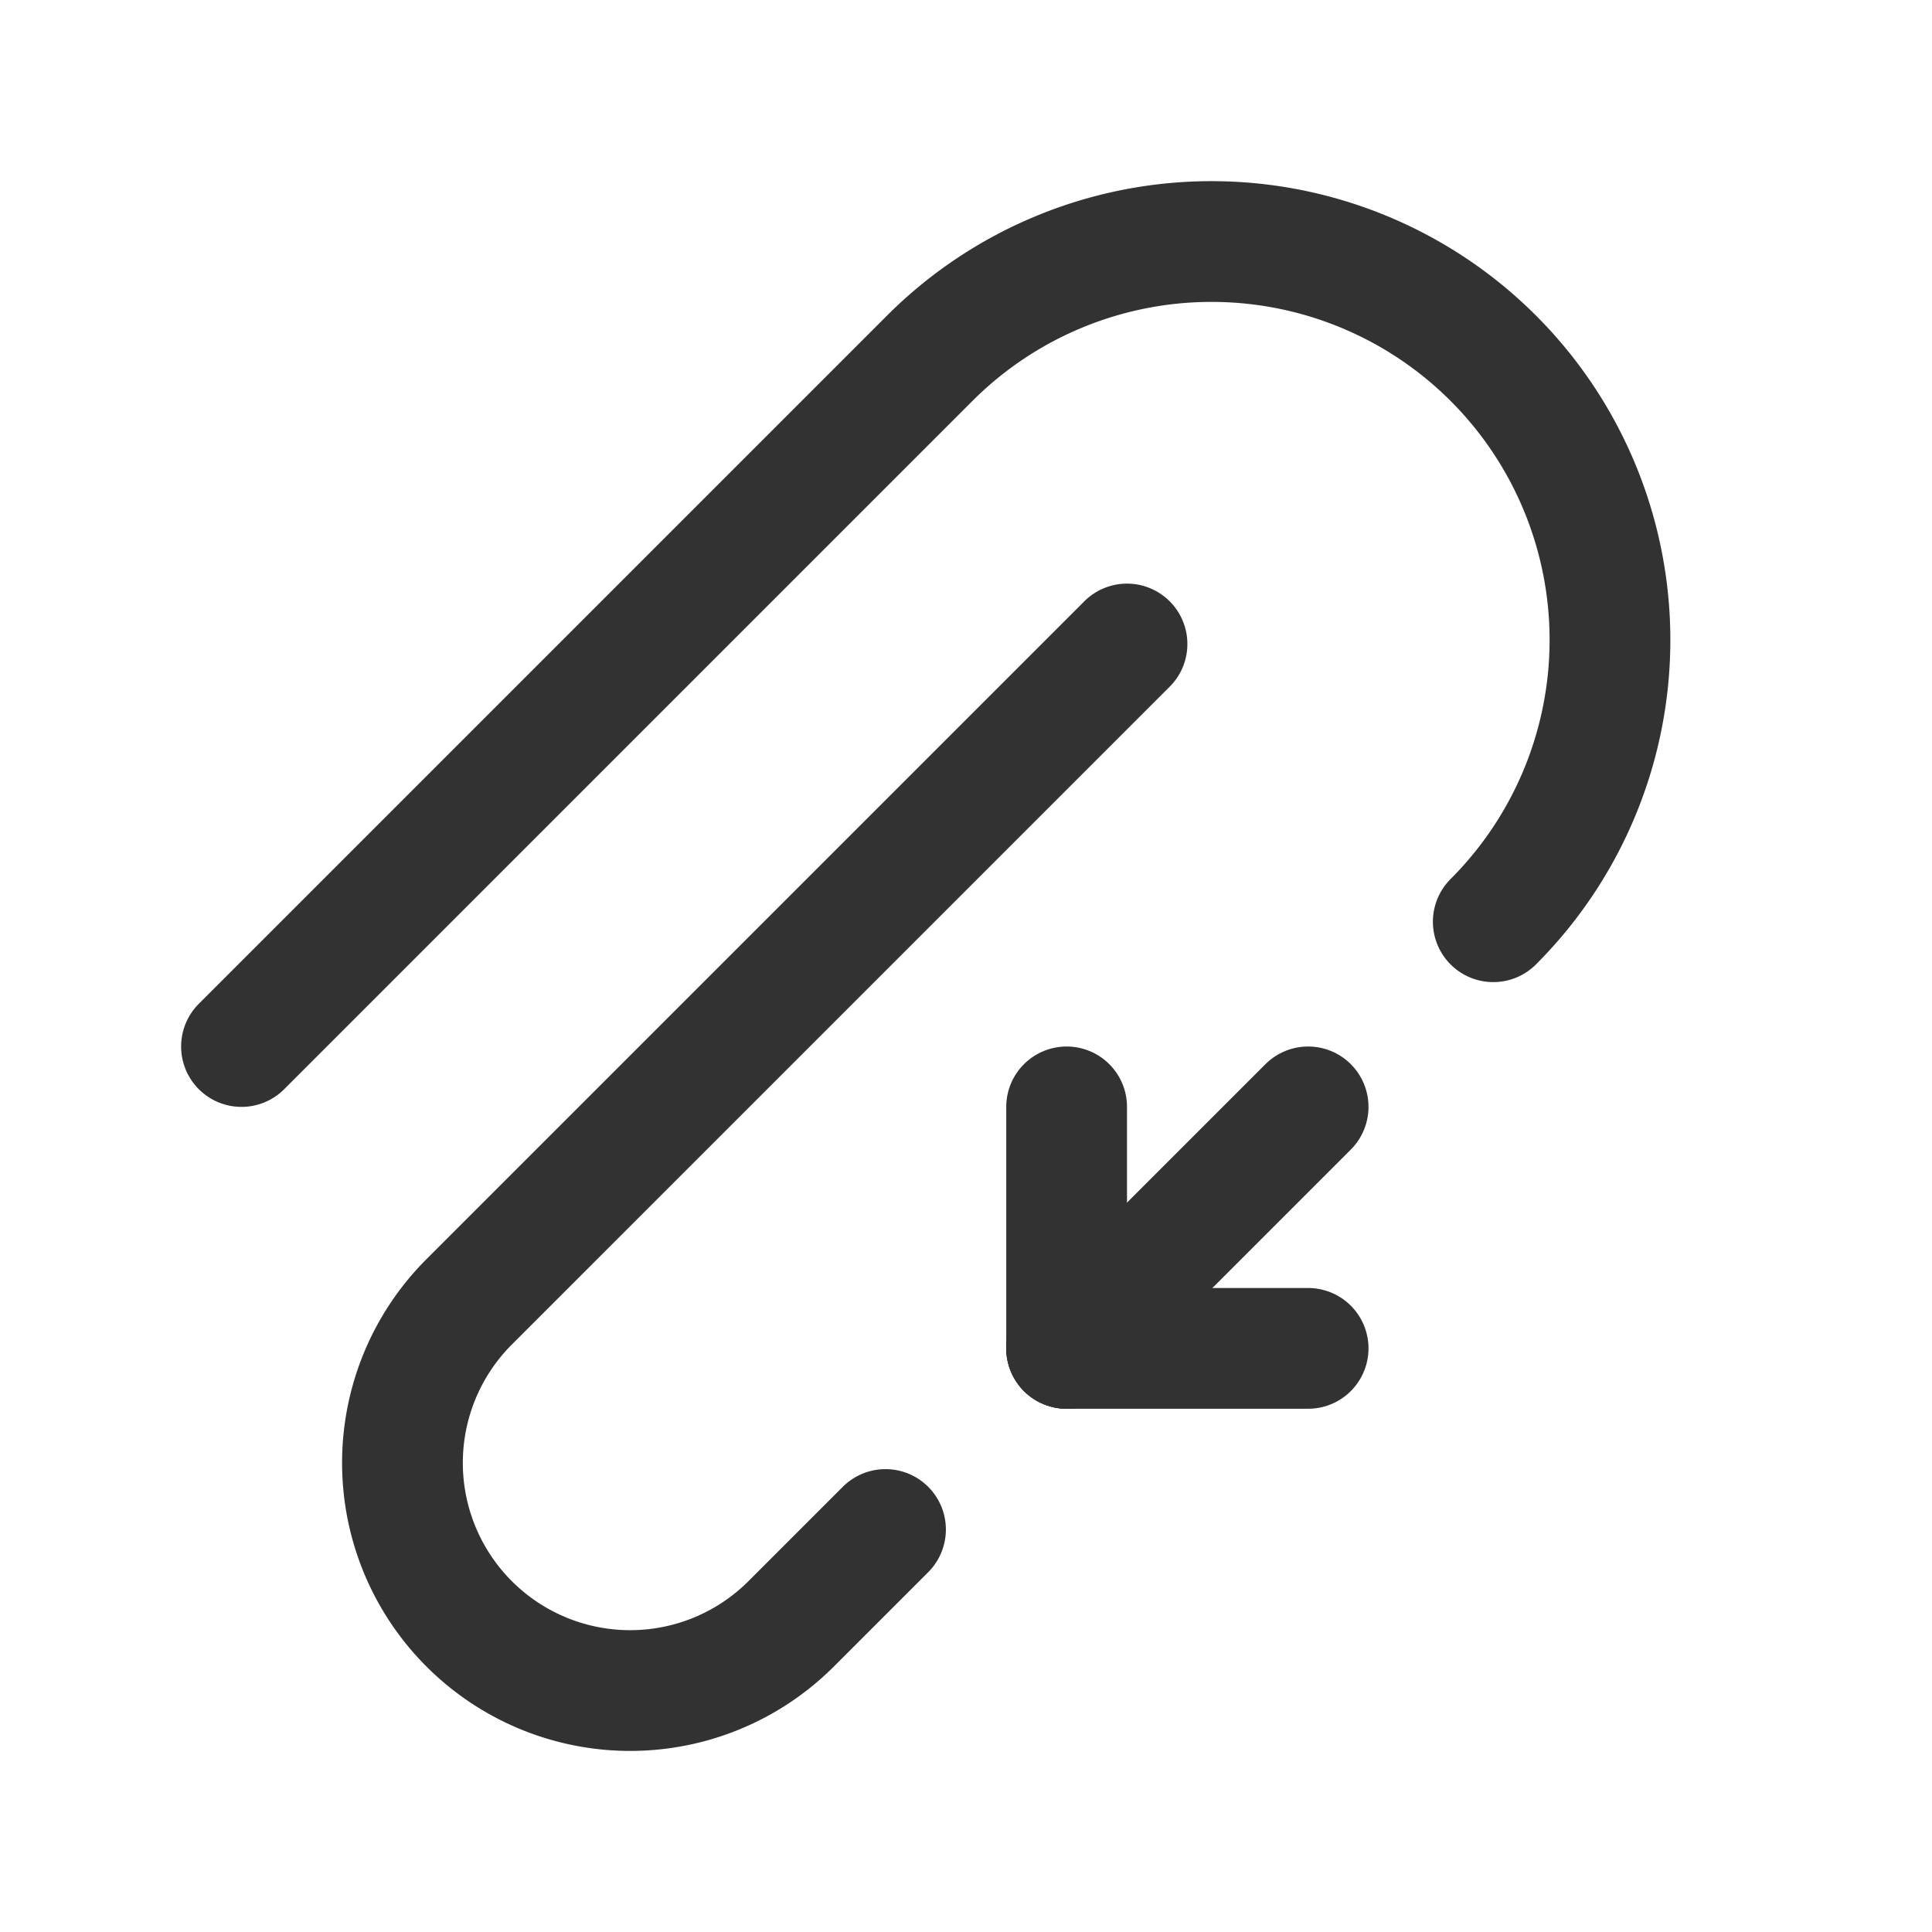 <svg xmlns="http://www.w3.org/2000/svg" viewBox="0 0 24 24"><line x1="16.25" y1="16.75" x2="13.25" y2="16.75" fill="none" stroke="#323232" stroke-linecap="round" stroke-linejoin="round" stroke-width="1.5"/><line x1="13.25" y1="13.75" x2="13.25" y2="16.75" fill="none" stroke="#323232" stroke-linecap="round" stroke-linejoin="round" stroke-width="1.5"/><line x1="16.25" y1="13.75" x2="13.25" y2="16.75" fill="none" stroke="#323232" stroke-linecap="round" stroke-linejoin="round" stroke-width="1.5"/><path d="M11,19,9.828,20.172a2.828,2.828,0,0,1-4,0h0a2.828,2.828,0,0,1,0-4L14,8" fill="none" stroke="#323232" stroke-linecap="round" stroke-linejoin="round" stroke-width="1.5"/><path d="M18.55,11.45h0a4.95,4.95,0,0,0,0-7l0,0a4.95,4.95,0,0,0-7,0L3,13" fill="none" stroke="#323232" stroke-linecap="round" stroke-linejoin="round" stroke-width="1.5"/><rect width="24" height="24" fill="none"/></svg>